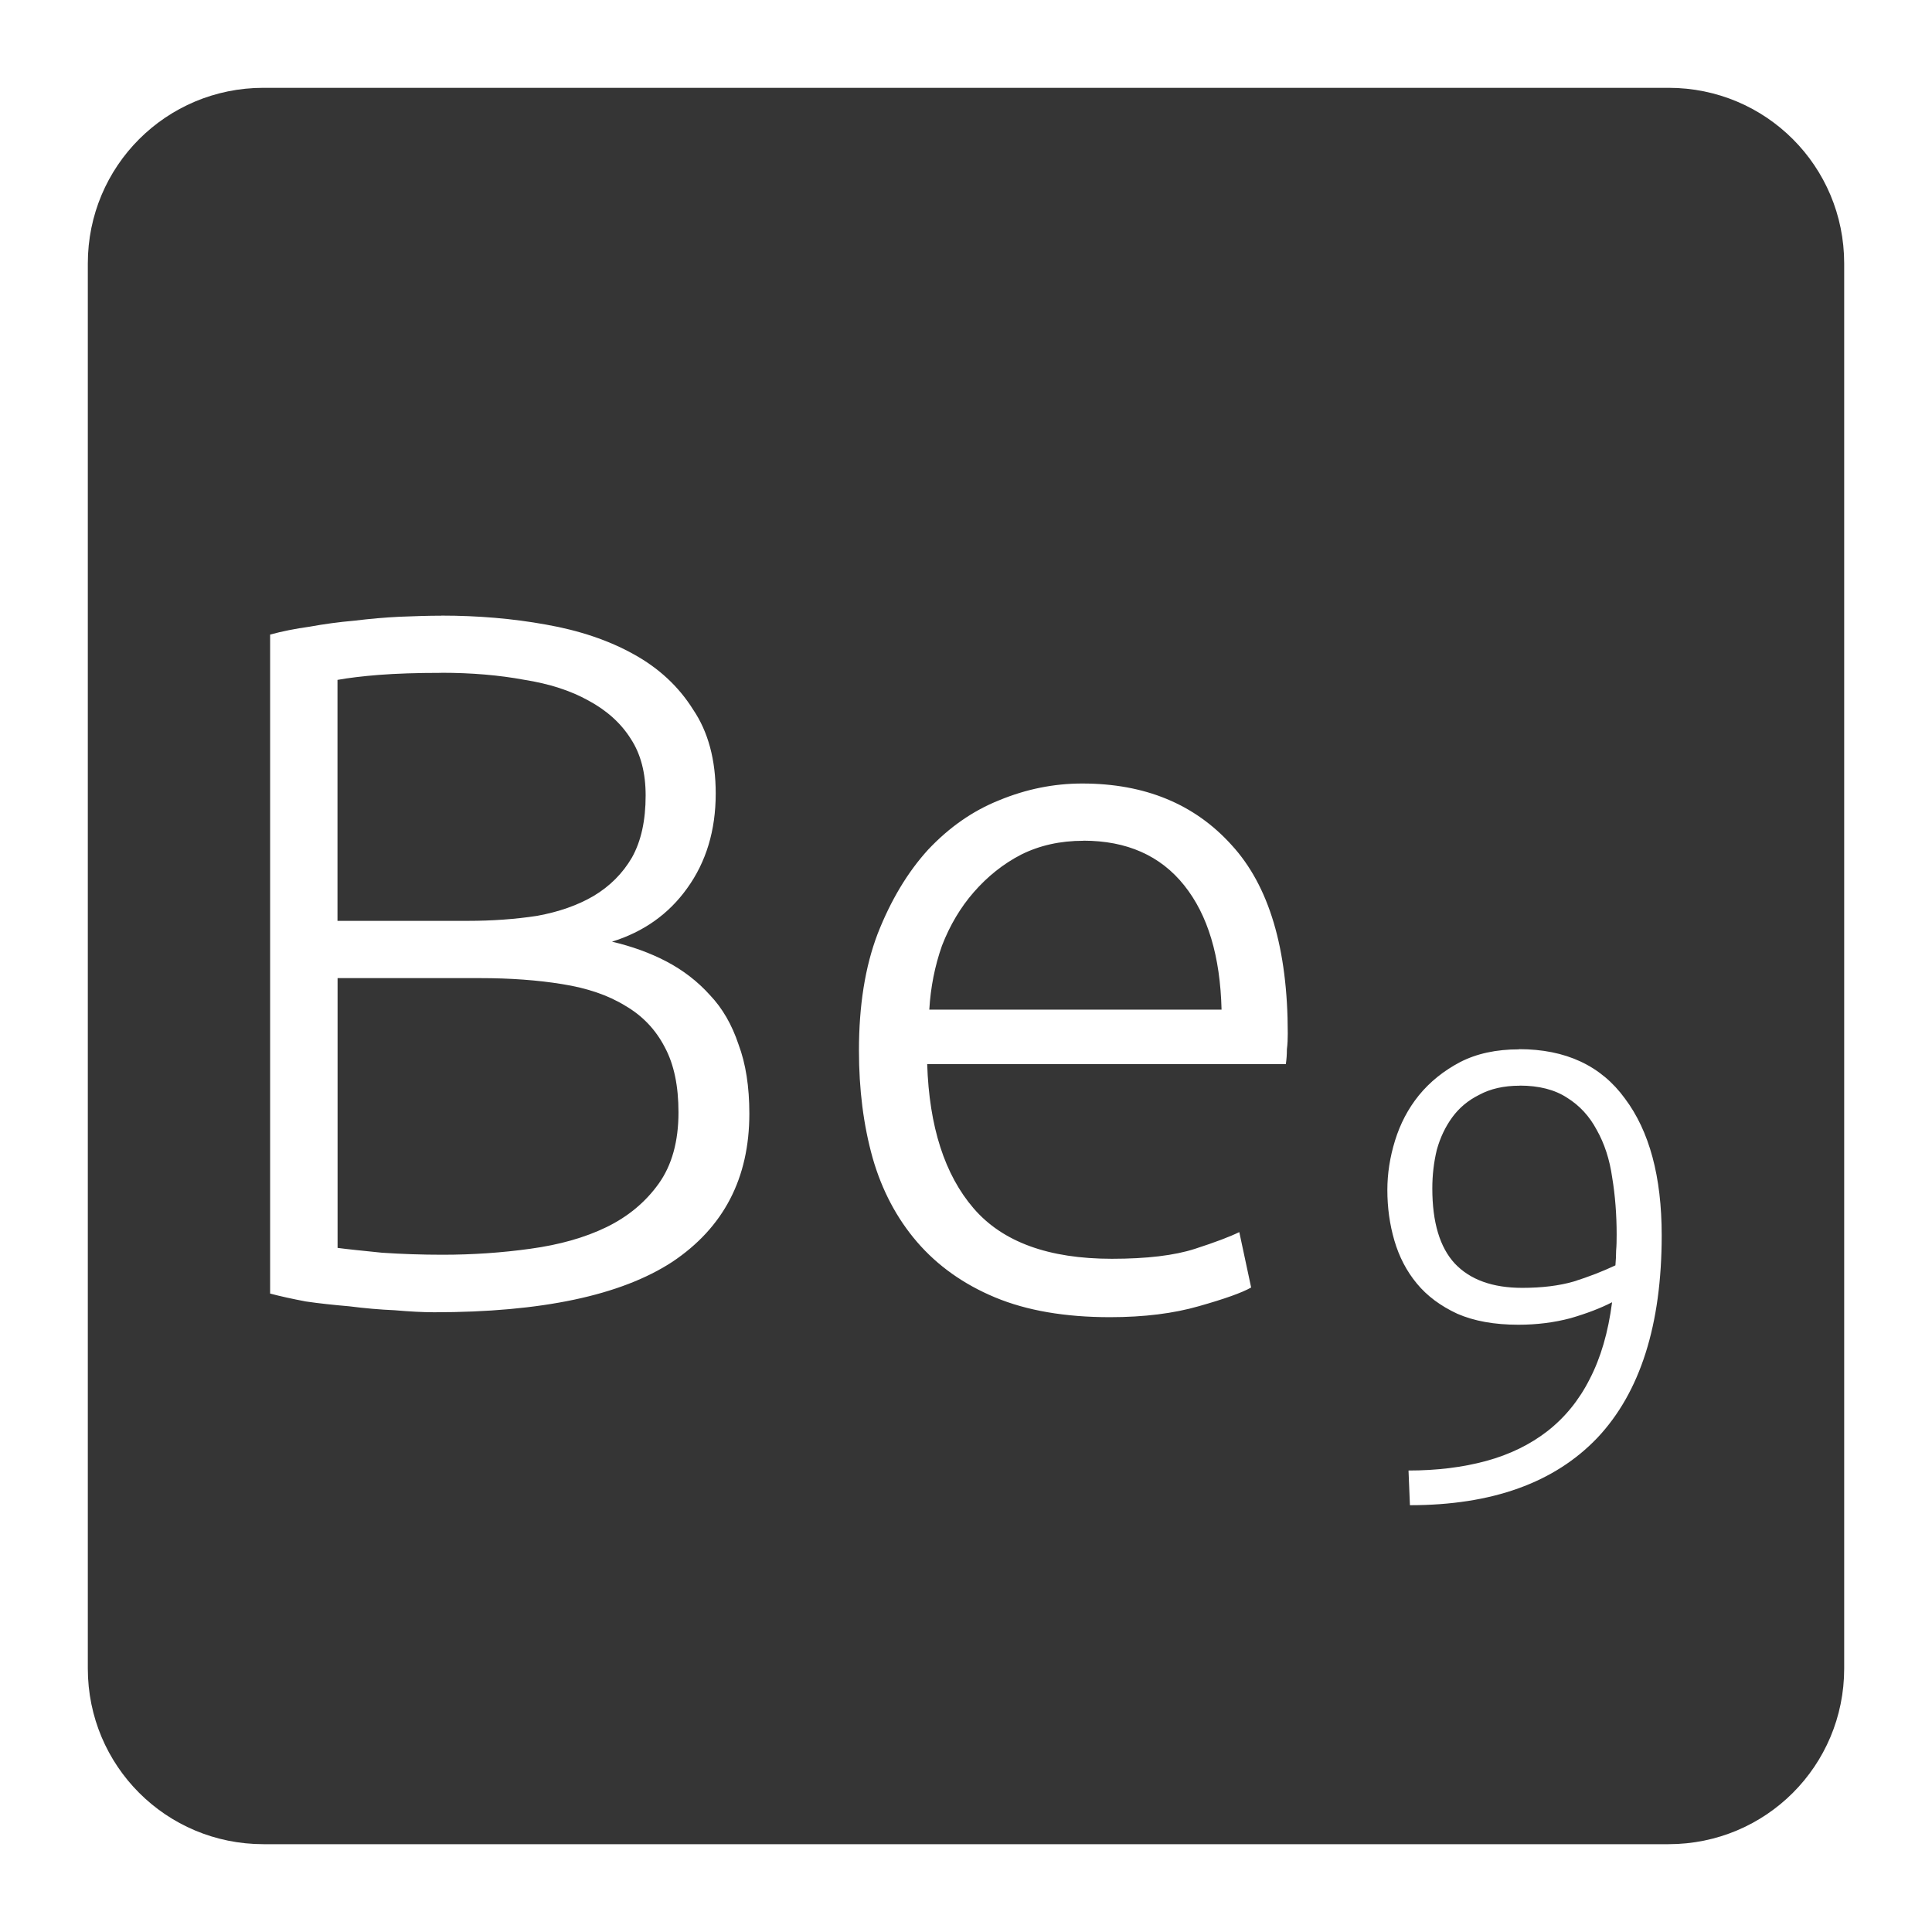 <svg xmlns="http://www.w3.org/2000/svg" viewBox="0 0 22 22">
 <path d="m 3 1 c -1.108 0 -2 0.892 -2 2 l 0 16 c 0 1.108 0.892 2 2 2 l 16 0 c 1.108 0 2 -0.892 2 -2 l 0 -16 c 0 -1.108 -0.892 -2 -2 -2 l -16 0 z m 2.025 6.01 c 0.42 0 0.816 0.034 1.191 0.102 c 0.382 0.067 0.717 0.18 1 0.338 c 0.285 0.157 0.511 0.366 0.676 0.629 c 0.173 0.255 0.258 0.575 0.258 0.957 c 0 0.42 -0.109 0.78 -0.326 1.08 c -0.21 0.293 -0.495 0.495 -0.855 0.607 c 0.225 0.053 0.432 0.127 0.619 0.225 c 0.187 0.098 0.354 0.225 0.496 0.383 c 0.143 0.15 0.251 0.338 0.326 0.563 c 0.082 0.218 0.123 0.48 0.123 0.787 c 0 0.735 -0.292 1.297 -0.877 1.688 c -0.585 0.382 -1.488 0.574 -2.711 0.574 c -0.127 0 -0.279 -0.008 -0.451 -0.023 c -0.165 -0.007 -0.338 -0.022 -0.518 -0.045 c -0.173 -0.015 -0.337 -0.032 -0.494 -0.055 c -0.158 -0.03 -0.294 -0.06 -0.406 -0.09 l 0 -7.504 c 0.135 -0.037 0.286 -0.067 0.451 -0.09 c 0.165 -0.03 0.333 -0.053 0.506 -0.068 c 0.18 -0.022 0.353 -0.037 0.518 -0.045 c 0.172 -0.007 0.33 -0.012 0.473 -0.012 z m 0 0.652 c -0.277 0 -0.514 0.008 -0.709 0.023 c -0.188 0.015 -0.345 0.034 -0.473 0.057 l 0 2.744 l 1.484 0 c 0.277 0 0.542 -0.019 0.789 -0.057 c 0.247 -0.045 0.461 -0.12 0.641 -0.225 c 0.188 -0.112 0.334 -0.259 0.439 -0.439 c 0.105 -0.188 0.156 -0.422 0.156 -0.707 c 0 -0.255 -0.055 -0.47 -0.168 -0.643 c -0.113 -0.18 -0.274 -0.325 -0.484 -0.438 c -0.203 -0.113 -0.445 -0.191 -0.73 -0.236 c -0.285 -0.053 -0.6 -0.08 -0.945 -0.08 z m 7.299 1.26 c 0.713 0 1.279 0.234 1.699 0.699 c 0.428 0.465 0.641 1.181 0.641 2.148 c 0 0.06 -0.002 0.12 -0.01 0.18 c 0 0.06 -0.004 0.115 -0.012 0.168 l -4.084 0 c 0.023 0.712 0.199 1.26 0.529 1.643 c 0.33 0.383 0.854 0.574 1.574 0.574 c 0.398 0 0.713 -0.038 0.945 -0.113 c 0.232 -0.075 0.401 -0.139 0.506 -0.191 l 0.135 0.631 c -0.105 0.06 -0.303 0.13 -0.596 0.213 c -0.285 0.082 -0.622 0.125 -1.012 0.125 c -0.51 0 -0.947 -0.075 -1.307 -0.225 c -0.36 -0.15 -0.656 -0.361 -0.889 -0.631 c -0.232 -0.27 -0.401 -0.59 -0.506 -0.957 c -0.105 -0.375 -0.156 -0.782 -0.156 -1.225 c 0 -0.51 0.07 -0.953 0.213 -1.328 c 0.15 -0.383 0.342 -0.702 0.574 -0.957 c 0.24 -0.255 0.509 -0.443 0.809 -0.563 c 0.307 -0.127 0.623 -0.191 0.945 -0.191 z m 0.012 0.652 c -0.263 0 -0.499 0.053 -0.709 0.158 c -0.203 0.105 -0.382 0.248 -0.539 0.428 c -0.15 0.172 -0.271 0.375 -0.361 0.607 c -0.082 0.232 -0.13 0.475 -0.145 0.73 l 3.328 0 c -0.015 -0.608 -0.156 -1.079 -0.426 -1.416 c -0.27 -0.338 -0.653 -0.508 -1.148 -0.508 z m -8.492 1.564 l 0 3.072 c 0.112 0.015 0.281 0.032 0.506 0.055 c 0.225 0.015 0.455 0.023 0.688 0.023 c 0.345 0 0.677 -0.023 1 -0.068 c 0.33 -0.045 0.62 -0.126 0.867 -0.246 c 0.247 -0.12 0.446 -0.286 0.596 -0.496 c 0.15 -0.21 0.225 -0.481 0.225 -0.811 c 0 -0.3 -0.051 -0.547 -0.156 -0.742 c -0.105 -0.203 -0.256 -0.36 -0.451 -0.473 c -0.195 -0.12 -0.434 -0.201 -0.719 -0.246 c -0.277 -0.045 -0.589 -0.068 -0.934 -0.068 l -1.621 0 z m 13.453 0.809 c 0.531 0 0.934 0.187 1.207 0.563 c 0.278 0.371 0.418 0.889 0.418 1.557 c 0 1.019 -0.245 1.788 -0.732 2.305 c -0.488 0.512 -1.199 0.768 -2.135 0.768 l -0.016 -0.395 c 0.322 0 0.617 -0.036 0.885 -0.109 c 0.268 -0.073 0.5 -0.187 0.695 -0.338 c 0.2 -0.156 0.361 -0.353 0.482 -0.592 c 0.127 -0.244 0.212 -0.536 0.256 -0.877 c -0.132 0.068 -0.289 0.128 -0.475 0.182 c -0.185 0.049 -0.382 0.074 -0.592 0.074 c -0.273 0 -0.505 -0.042 -0.695 -0.125 c -0.19 -0.088 -0.344 -0.202 -0.461 -0.344 c -0.117 -0.141 -0.202 -0.305 -0.256 -0.49 c -0.054 -0.185 -0.08 -0.376 -0.08 -0.576 c 0 -0.185 0.029 -0.374 0.088 -0.564 c 0.059 -0.19 0.148 -0.361 0.27 -0.512 c 0.127 -0.156 0.284 -0.281 0.469 -0.379 c 0.19 -0.098 0.413 -0.146 0.672 -0.146 z m 0.008 0.416 c -0.18 0 -0.334 0.035 -0.461 0.104 c -0.127 0.063 -0.229 0.149 -0.307 0.256 c -0.078 0.107 -0.137 0.23 -0.176 0.371 c -0.034 0.141 -0.051 0.288 -0.051 0.439 c 0 0.385 0.085 0.67 0.256 0.855 c 0.175 0.185 0.431 0.277 0.768 0.277 c 0.224 0 0.42 -0.024 0.586 -0.072 c 0.171 -0.054 0.328 -0.115 0.475 -0.184 c 0.005 -0.059 0.008 -0.114 0.008 -0.168 c 0.005 -0.054 0.006 -0.113 0.006 -0.182 c 0 -0.229 -0.017 -0.448 -0.051 -0.652 c -0.029 -0.205 -0.088 -0.385 -0.176 -0.541 c -0.083 -0.156 -0.195 -0.277 -0.336 -0.365 c -0.141 -0.093 -0.322 -0.139 -0.541 -0.139 z" style="fill:#353535;fill-opacity:1"/>
</svg>
